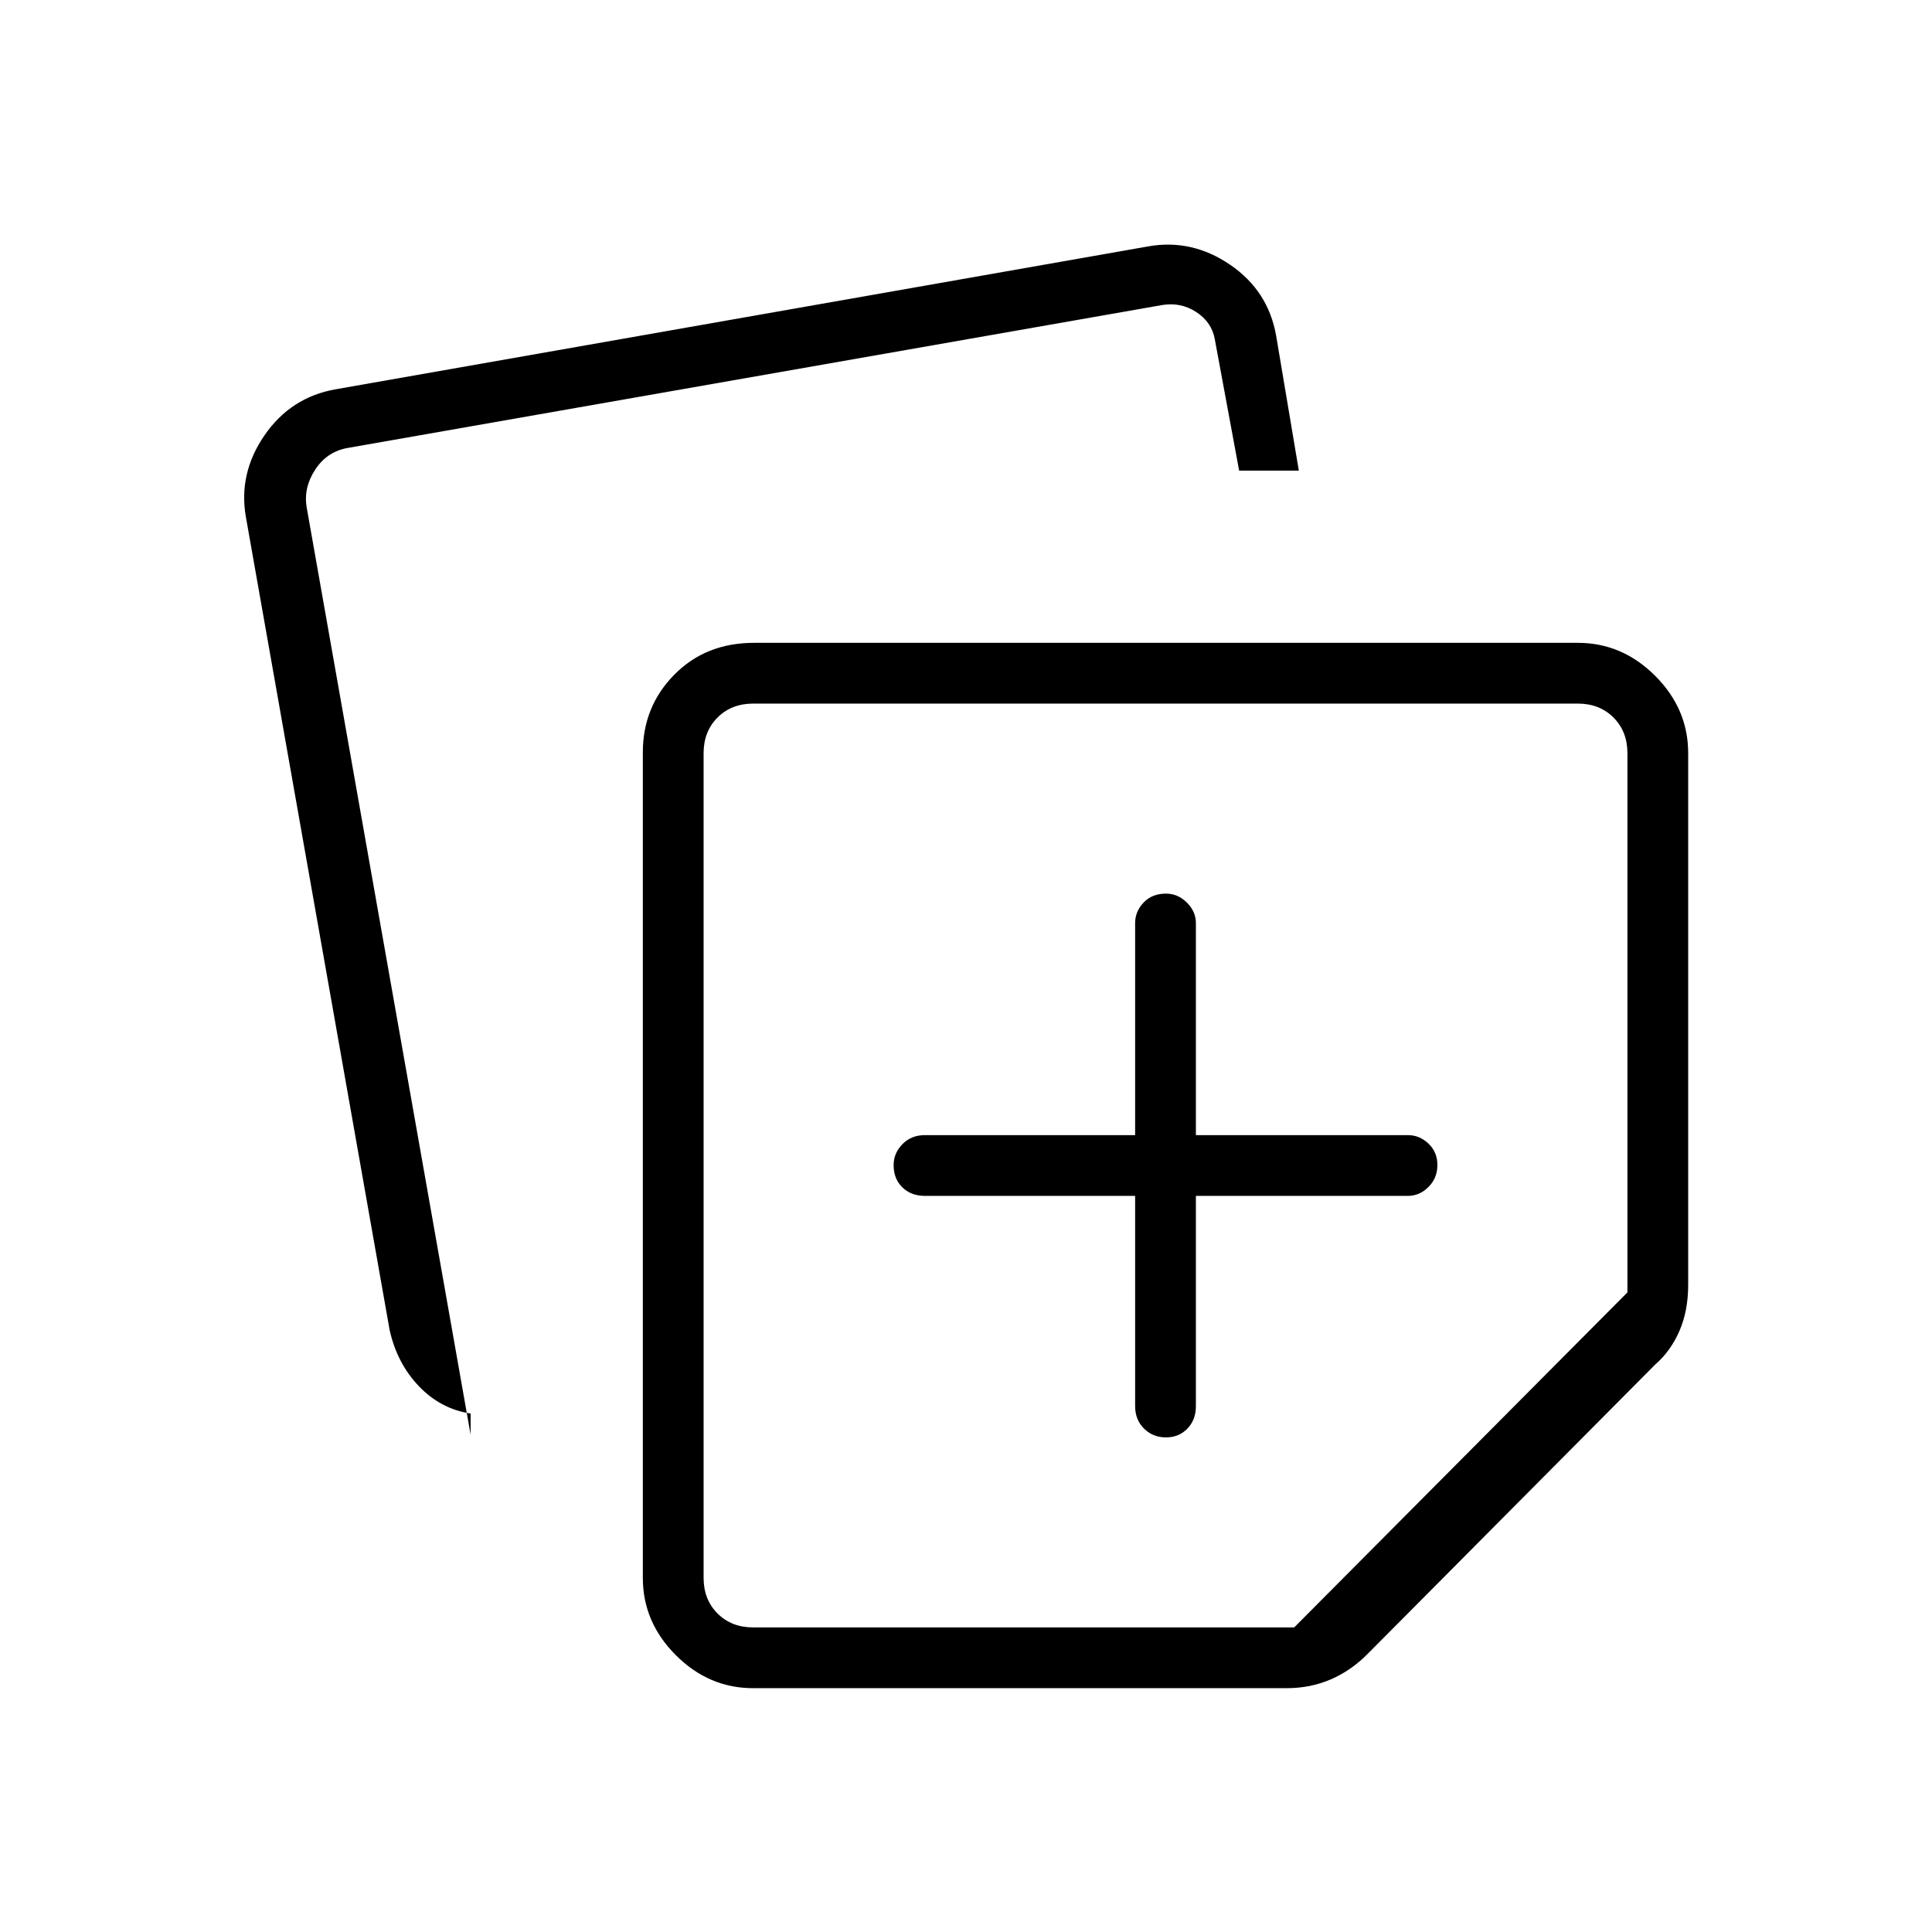 <svg xmlns="http://www.w3.org/2000/svg" height="48" viewBox="0 -960 960 960" width="48"><path d="M319.423-175.961v-410.193q0-22.734 15.616-38.578 15.616-15.845 39.576-15.845h409.424q22.012 0 38.409 16.398 16.398 16.398 16.398 38.41v264.192q0 12.929-4.354 22.932Q830.137-288.641 822.5-282L679.654-138.269q-8.295 8.406-18.426 12.761-10.131 4.354-21.92 4.354H374.231q-22.012 0-38.41-16.397-16.398-16.398-16.398-38.41ZM122.154-703.269q-3.731-21.577 9.32-40.488 13.051-18.911 35.372-22.82l403.962-71.039q21.577-3.73 40.488 9.205 18.911 12.936 22.82 35.257l11.269 67H615.72L603.615-791.5q-1.538-8.462-9.23-13.462t-16.923-3.461l-405.116 71.077q-10 1.923-15.769 10.769t-4.231 18.461l81.5 461v-10.499q-14.923-2.269-25.768-13.658-10.844-11.389-14.482-27.9l-71.442-404.096Zm227.461 117.5v409.808q0 10.769 6.923 17.692t17.693 6.923h268.846l165.577-166.462v-267.961q0-10.77-6.923-17.693-6.923-6.923-17.692-6.923H374.231q-10.77 0-17.693 6.923-6.923 6.923-6.923 17.693Zm229.962 204.461Zm-15.539 15.539v104.461q0 6.808 4.428 11.173 4.427 4.366 10.884 4.366 6.458 0 10.669-4.366 4.212-4.365 4.212-11.173v-104.461h105.346q5.79 0 10.222-4.428 4.432-4.427 4.432-10.884 0-6.458-4.432-10.669-4.432-4.212-10.222-4.212H594.231v-105.346q0-5.79-4.494-10.222-4.494-4.432-10.376-4.432-6.9 0-11.111 4.432-4.212 4.432-4.212 10.222v105.346H459.577q-6.808 0-11.173 4.494-4.366 4.494-4.366 10.376 0 6.9 4.366 11.111 4.365 4.212 11.173 4.212h104.461Z"/></svg>